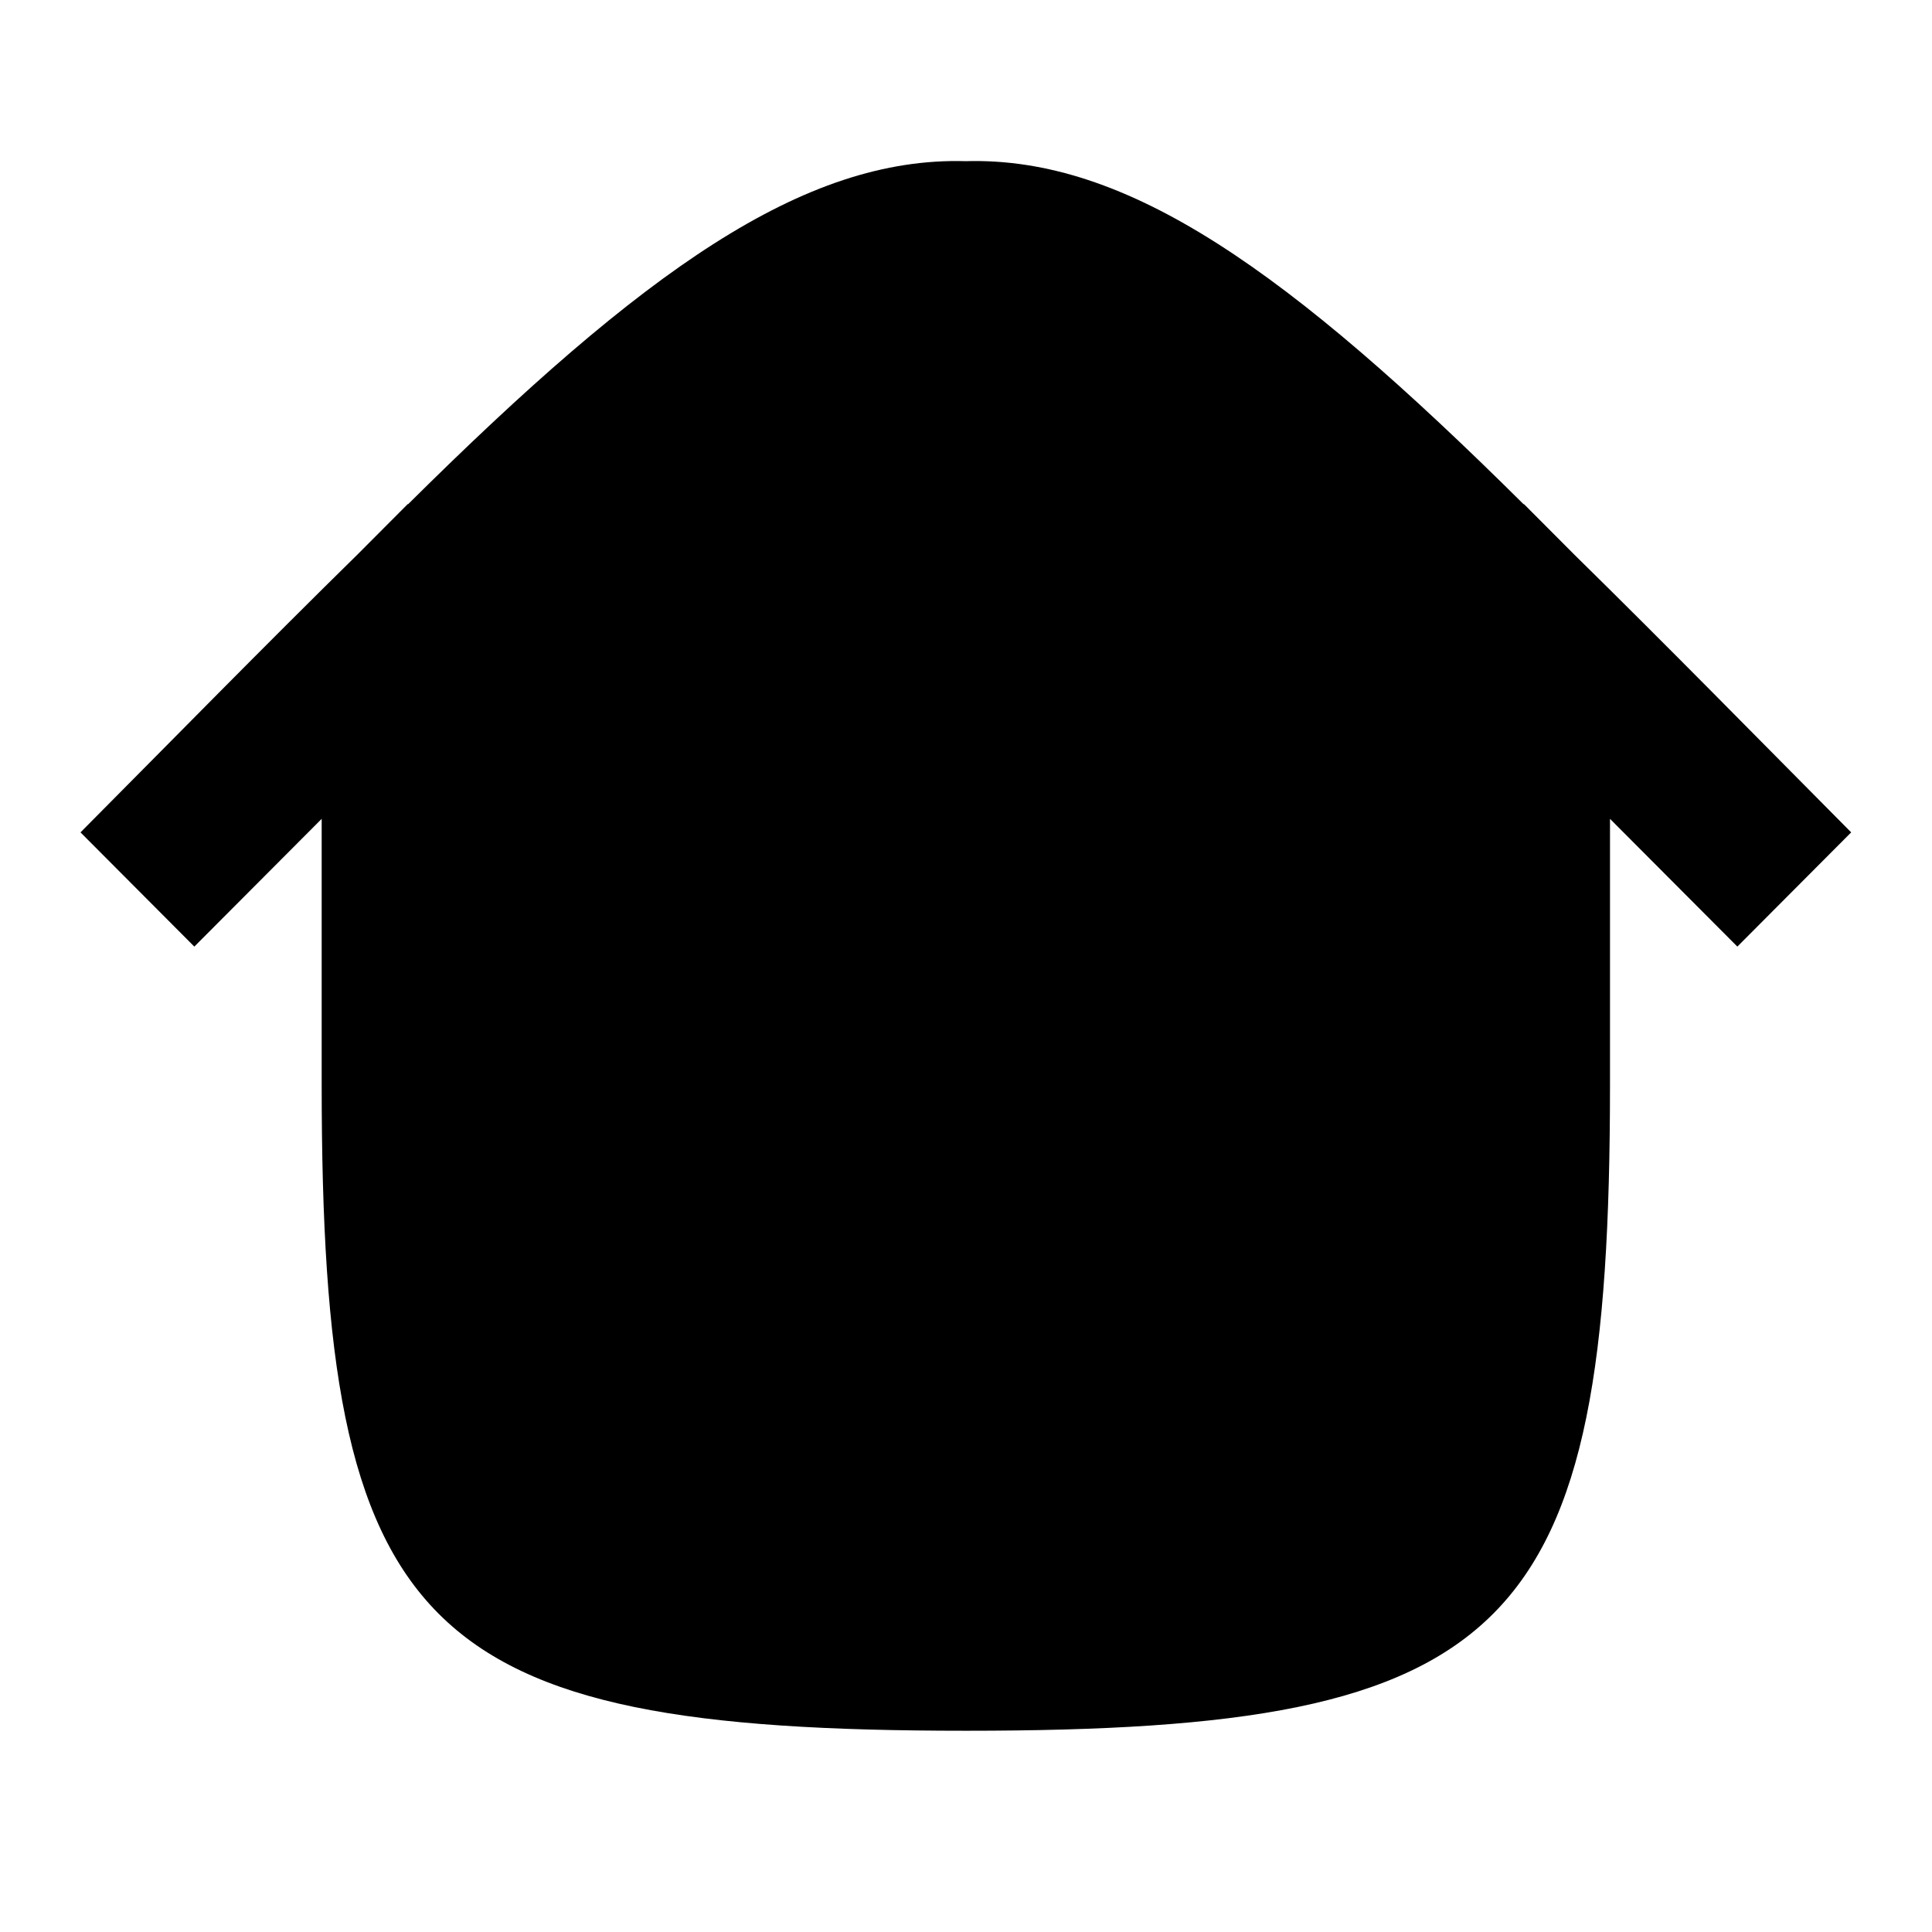 <svg width="24" height="24" viewBox="0 0 24 24" fill="none" xmlns="http://www.w3.org/2000/svg">
<path fill-rule="evenodd" clip-rule="evenodd" d="M12 21.5C5.2 21.5 3.996 20.296 3.996 13.474V10.172L2.414 11.759L1 10.34C2.145 9.188 3.281 8.027 4.44 6.889L5.066 6.261L5.069 6.264C7.989 3.366 9.983 1.945 11.996 2.002C14.009 1.945 16.008 3.366 18.927 6.264L18.93 6.261L19.556 6.889C20.715 8.027 21.852 9.188 22.996 10.34L21.582 11.759L20 10.172V13.474C20 20.296 18.8 21.5 12 21.5Z" fill="black"/>
</svg>
